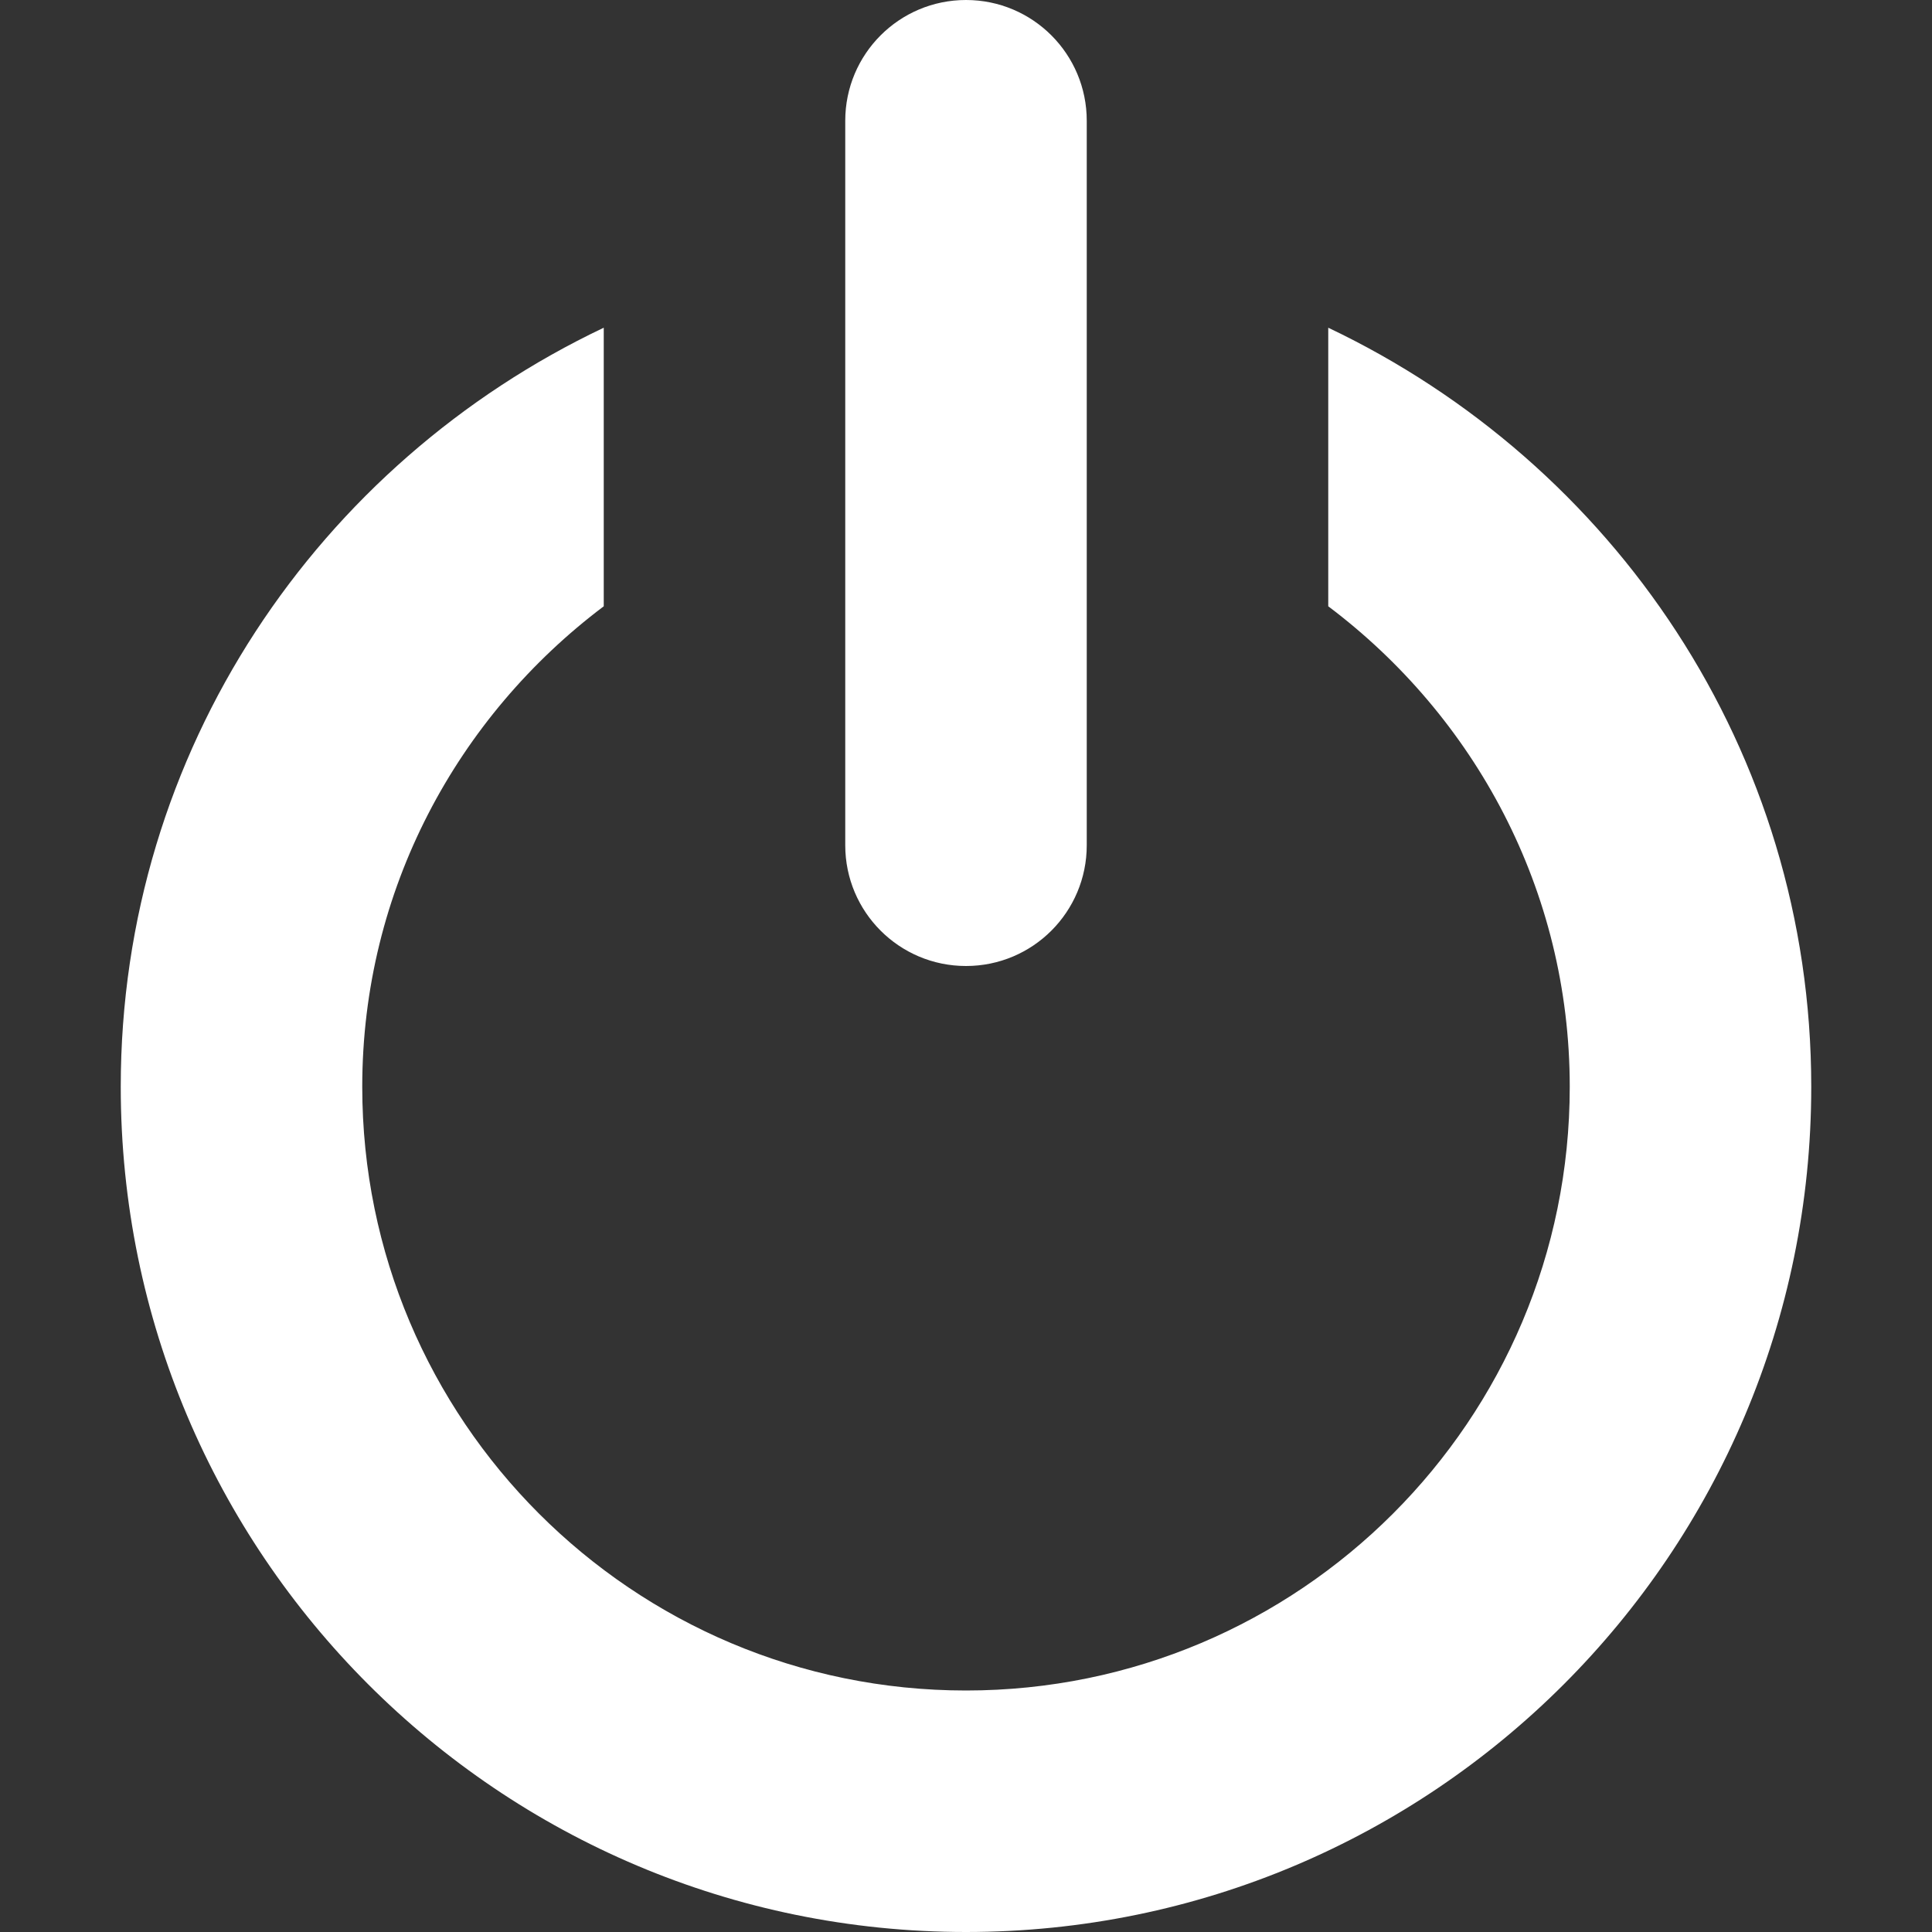 <?xml version="1.0" encoding="utf-8"?> <!-- Generator: IcoMoon.io --> <!DOCTYPE svg PUBLIC "-//W3C//DTD SVG 1.1//EN" "http://www.w3.org/Graphics/SVG/1.1/DTD/svg11.dtd"> <svg version="1.1" id="Layer_1" xmlns="http://www.w3.org/2000/svg" xmlns:xlink="http://www.w3.org/1999/xlink" x="0px" y="0px" width="48px" height="48px" viewBox="0 0 48 48" enable-background="new 0 0 16 16" xml:space="preserve" fill="#FFFFFF"><rect x="0" y="0" width="48" height="48" fill="#333333" stroke="none"/> <path d="M 24.00,48.00c-11.598,0.00-21.00-9.402-21.00-21.00c0.00-8.361, 4.923-15.498, 12.00-18.858l0.00,6.921 C 11.37,17.796, 9.00,22.107, 9.00,27.00c0.00,8.286, 6.714,15.00, 15.00,15.00s 15.00-6.714, 15.00-15.00c0.00-4.893-2.37-9.204-6.00-11.937L33.00,8.142 c 7.077,3.363, 12.00,10.50, 12.00,18.858 C 45.00,38.598, 35.598,48.00, 24.00,48.00z M 27.00,21.00c0.00,1.656-1.341,3.00-3.00,3.00S 21.00,22.656, 21.00,21.00L21.00,3.00 c0.00-1.656, 1.341-3.00, 3.00-3.00s 3.00,1.344, 3.00,3.00L27.00,21.00 z" ></path></svg>